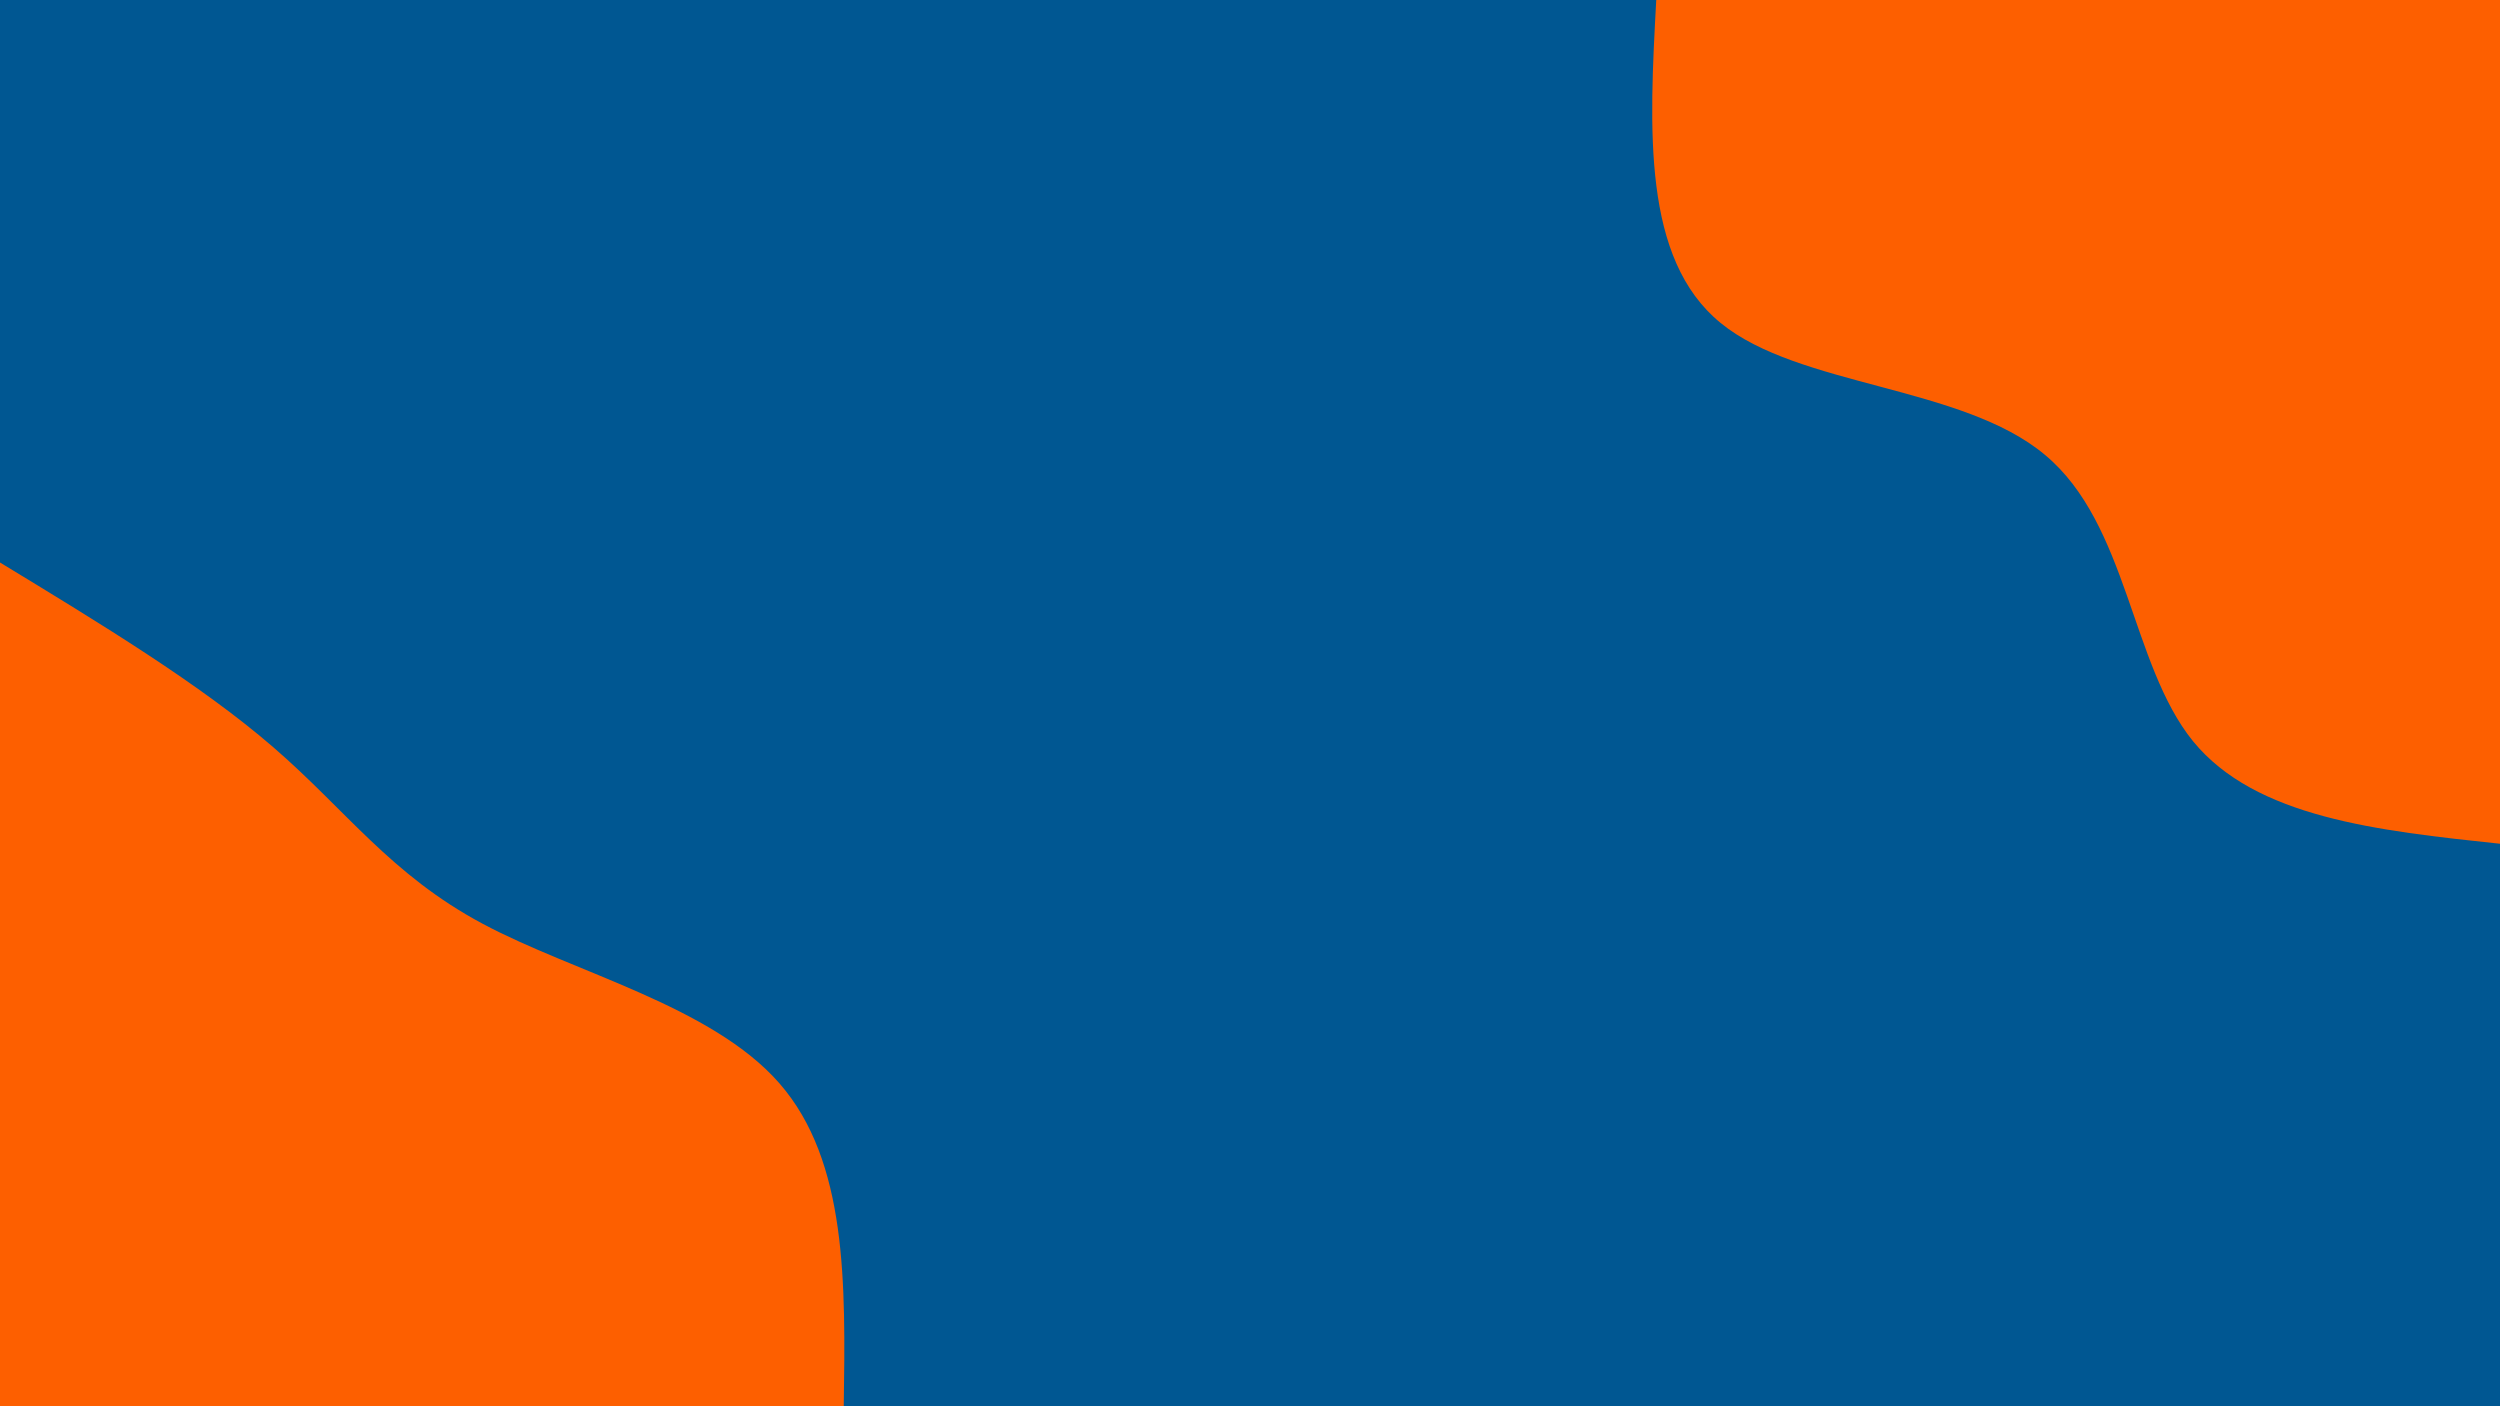 <svg xmlns="http://www.w3.org/2000/svg" viewBox="0 0 960 540">
  <path fill="#005792" d="M0 0h960v540H0z"/>
  <path fill="#fd5f00" d="M960 324c-47-5-93.9-10-117.9-39.4-23.9-29.5-24.9-83.3-56.8-109.9-31.8-26.7-94.6-26.1-124.6-50.7C630.6 99.4 633.3 49.7 636 0h324ZM0 216c38.5 23.4 76.9 46.7 104.9 70.9 27.9 24.1 45.2 49 80.4 67.8 35.1 18.8 88 31.5 114 61.3 26.1 29.9 25.4 76.9 24.7 124H0Z"/>
</svg>